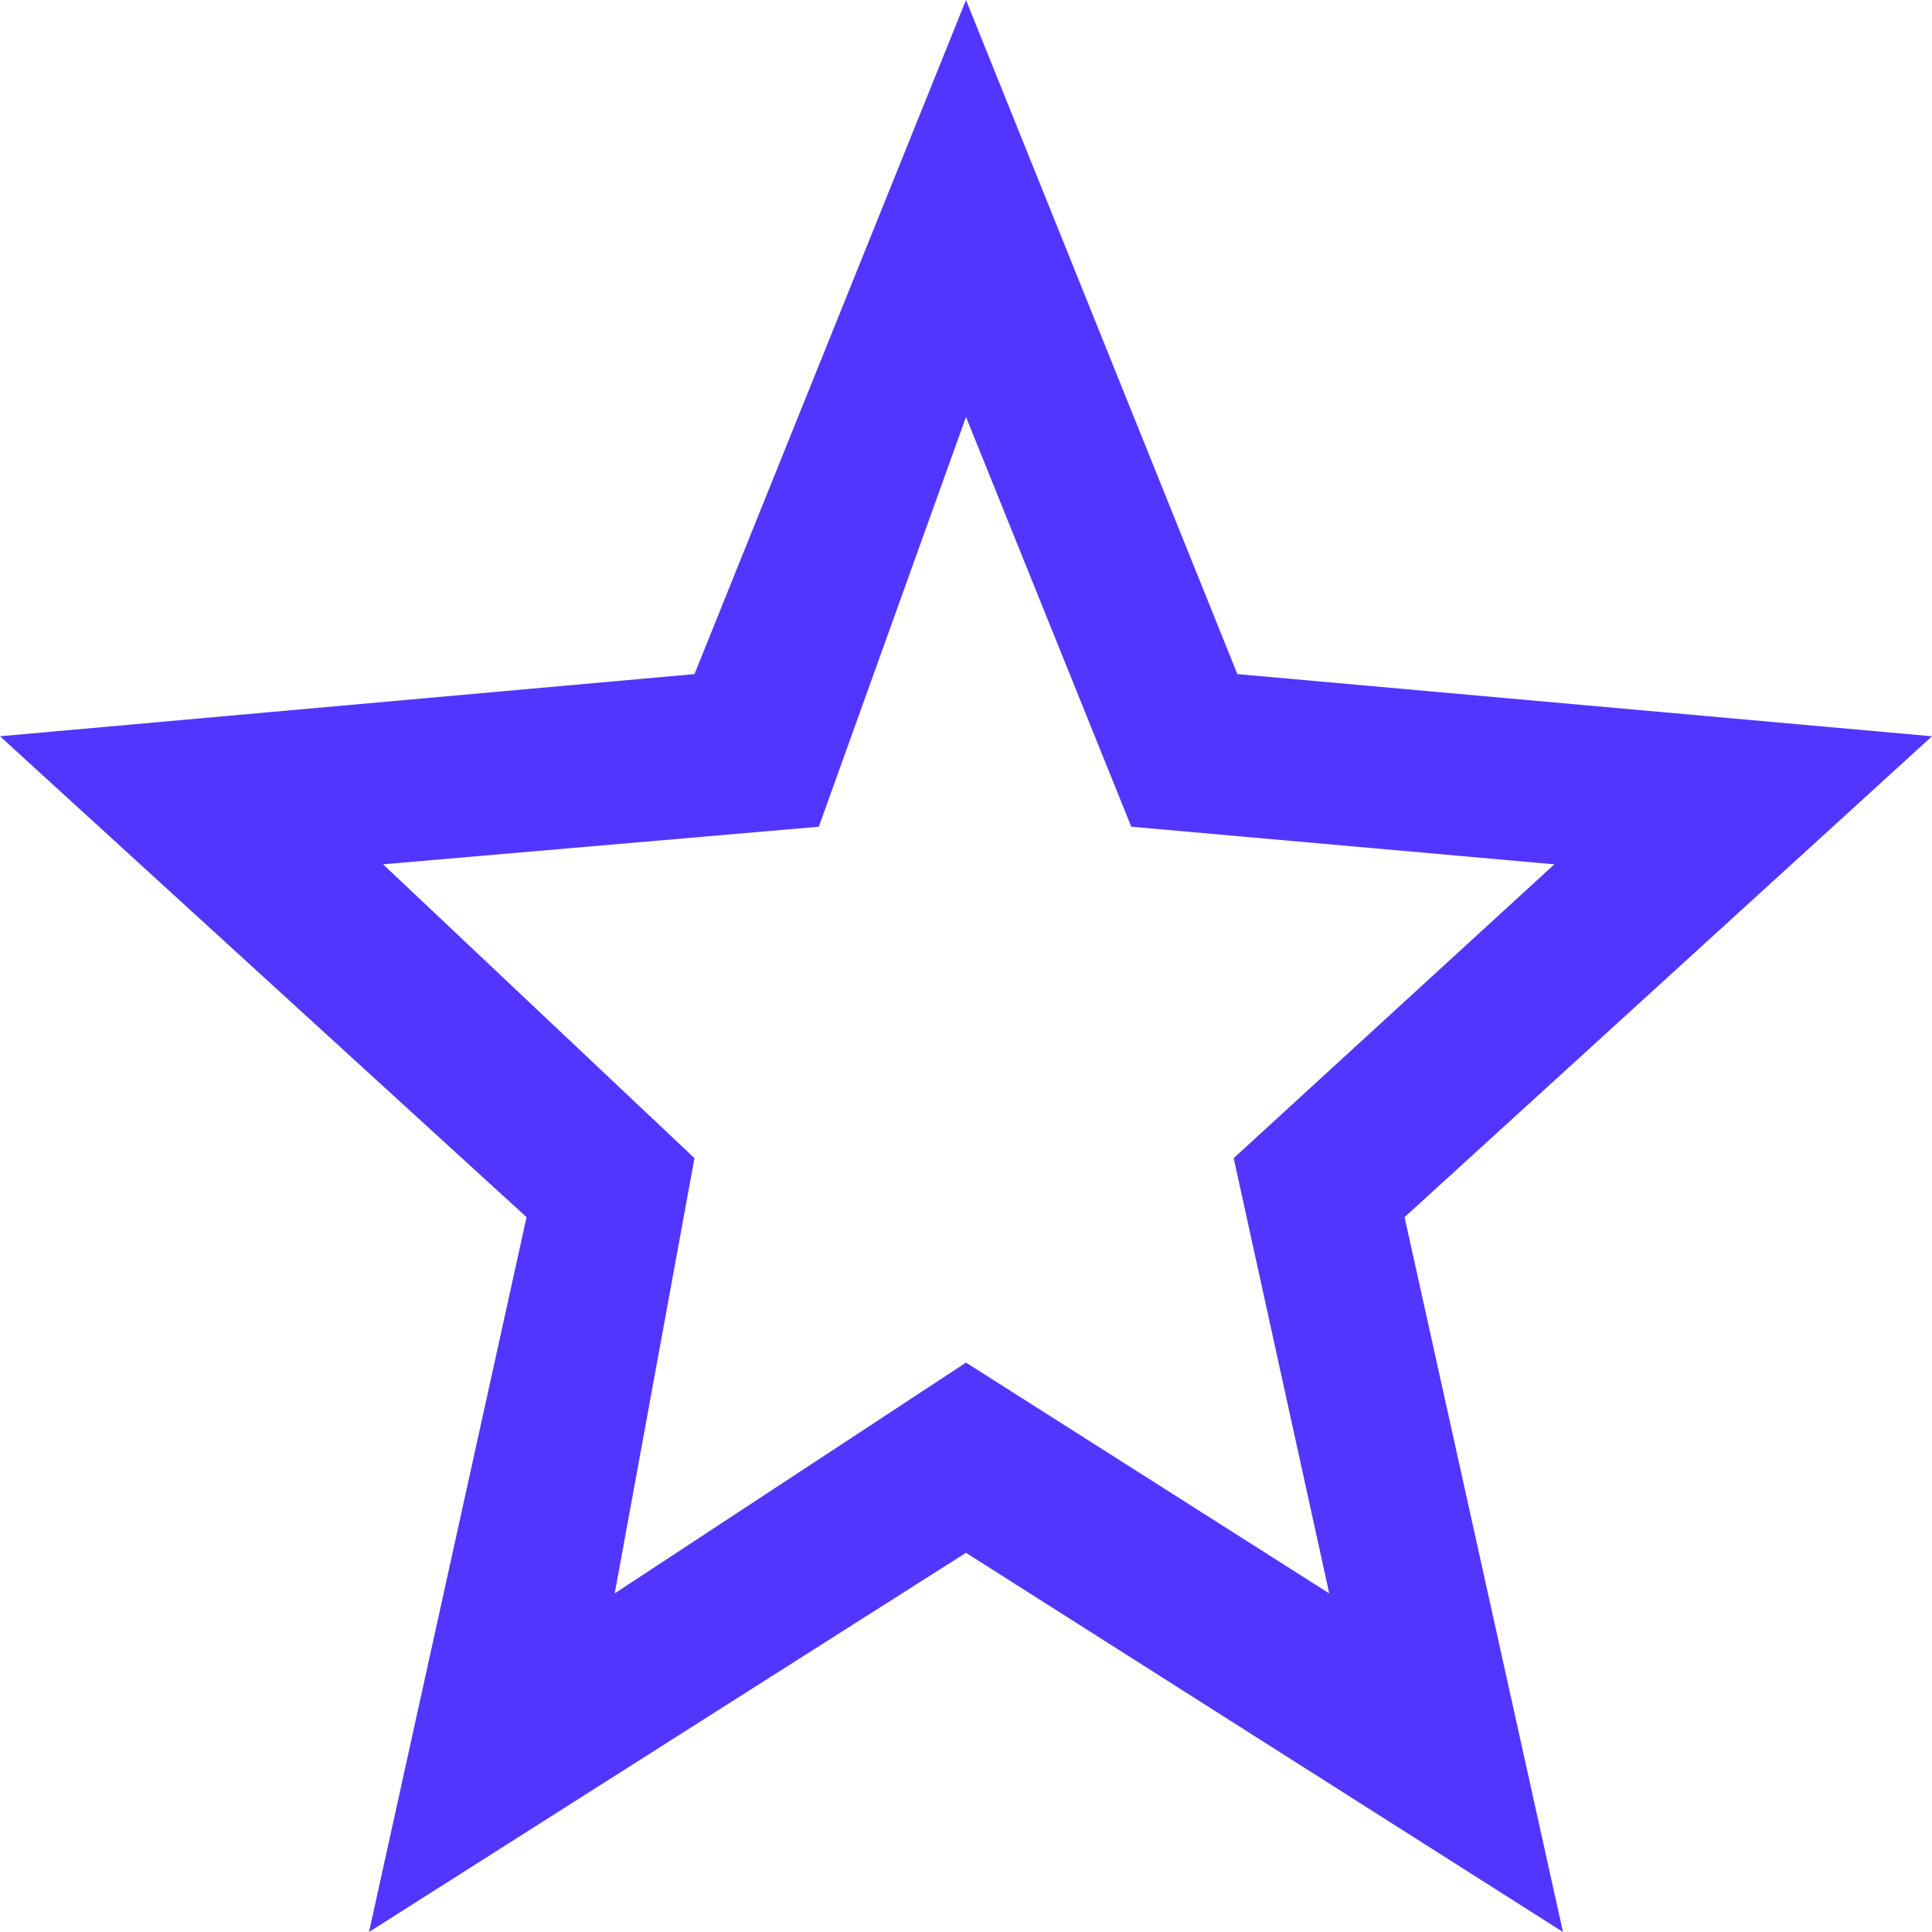 <svg width="11" height="11" viewBox="0 0 11 11" fill="none" xmlns="http://www.w3.org/2000/svg">
<path fill-rule="evenodd" clip-rule="evenodd" d="M6.441 4.707L5.5 2.374L4.662 4.707L2.181 4.921L3.954 6.594L3.5 9.072L5.5 7.758L7.568 9.072L7.024 6.594L8.85 4.921L6.441 4.707ZM7.045 3.838L11 4.192L7.997 6.93L8.899 11L5.5 8.841L2.101 11L2.998 6.93L0 4.192L3.954 3.838L5.5 0L7.045 3.838Z" fill="#5236FF"/>
</svg>
